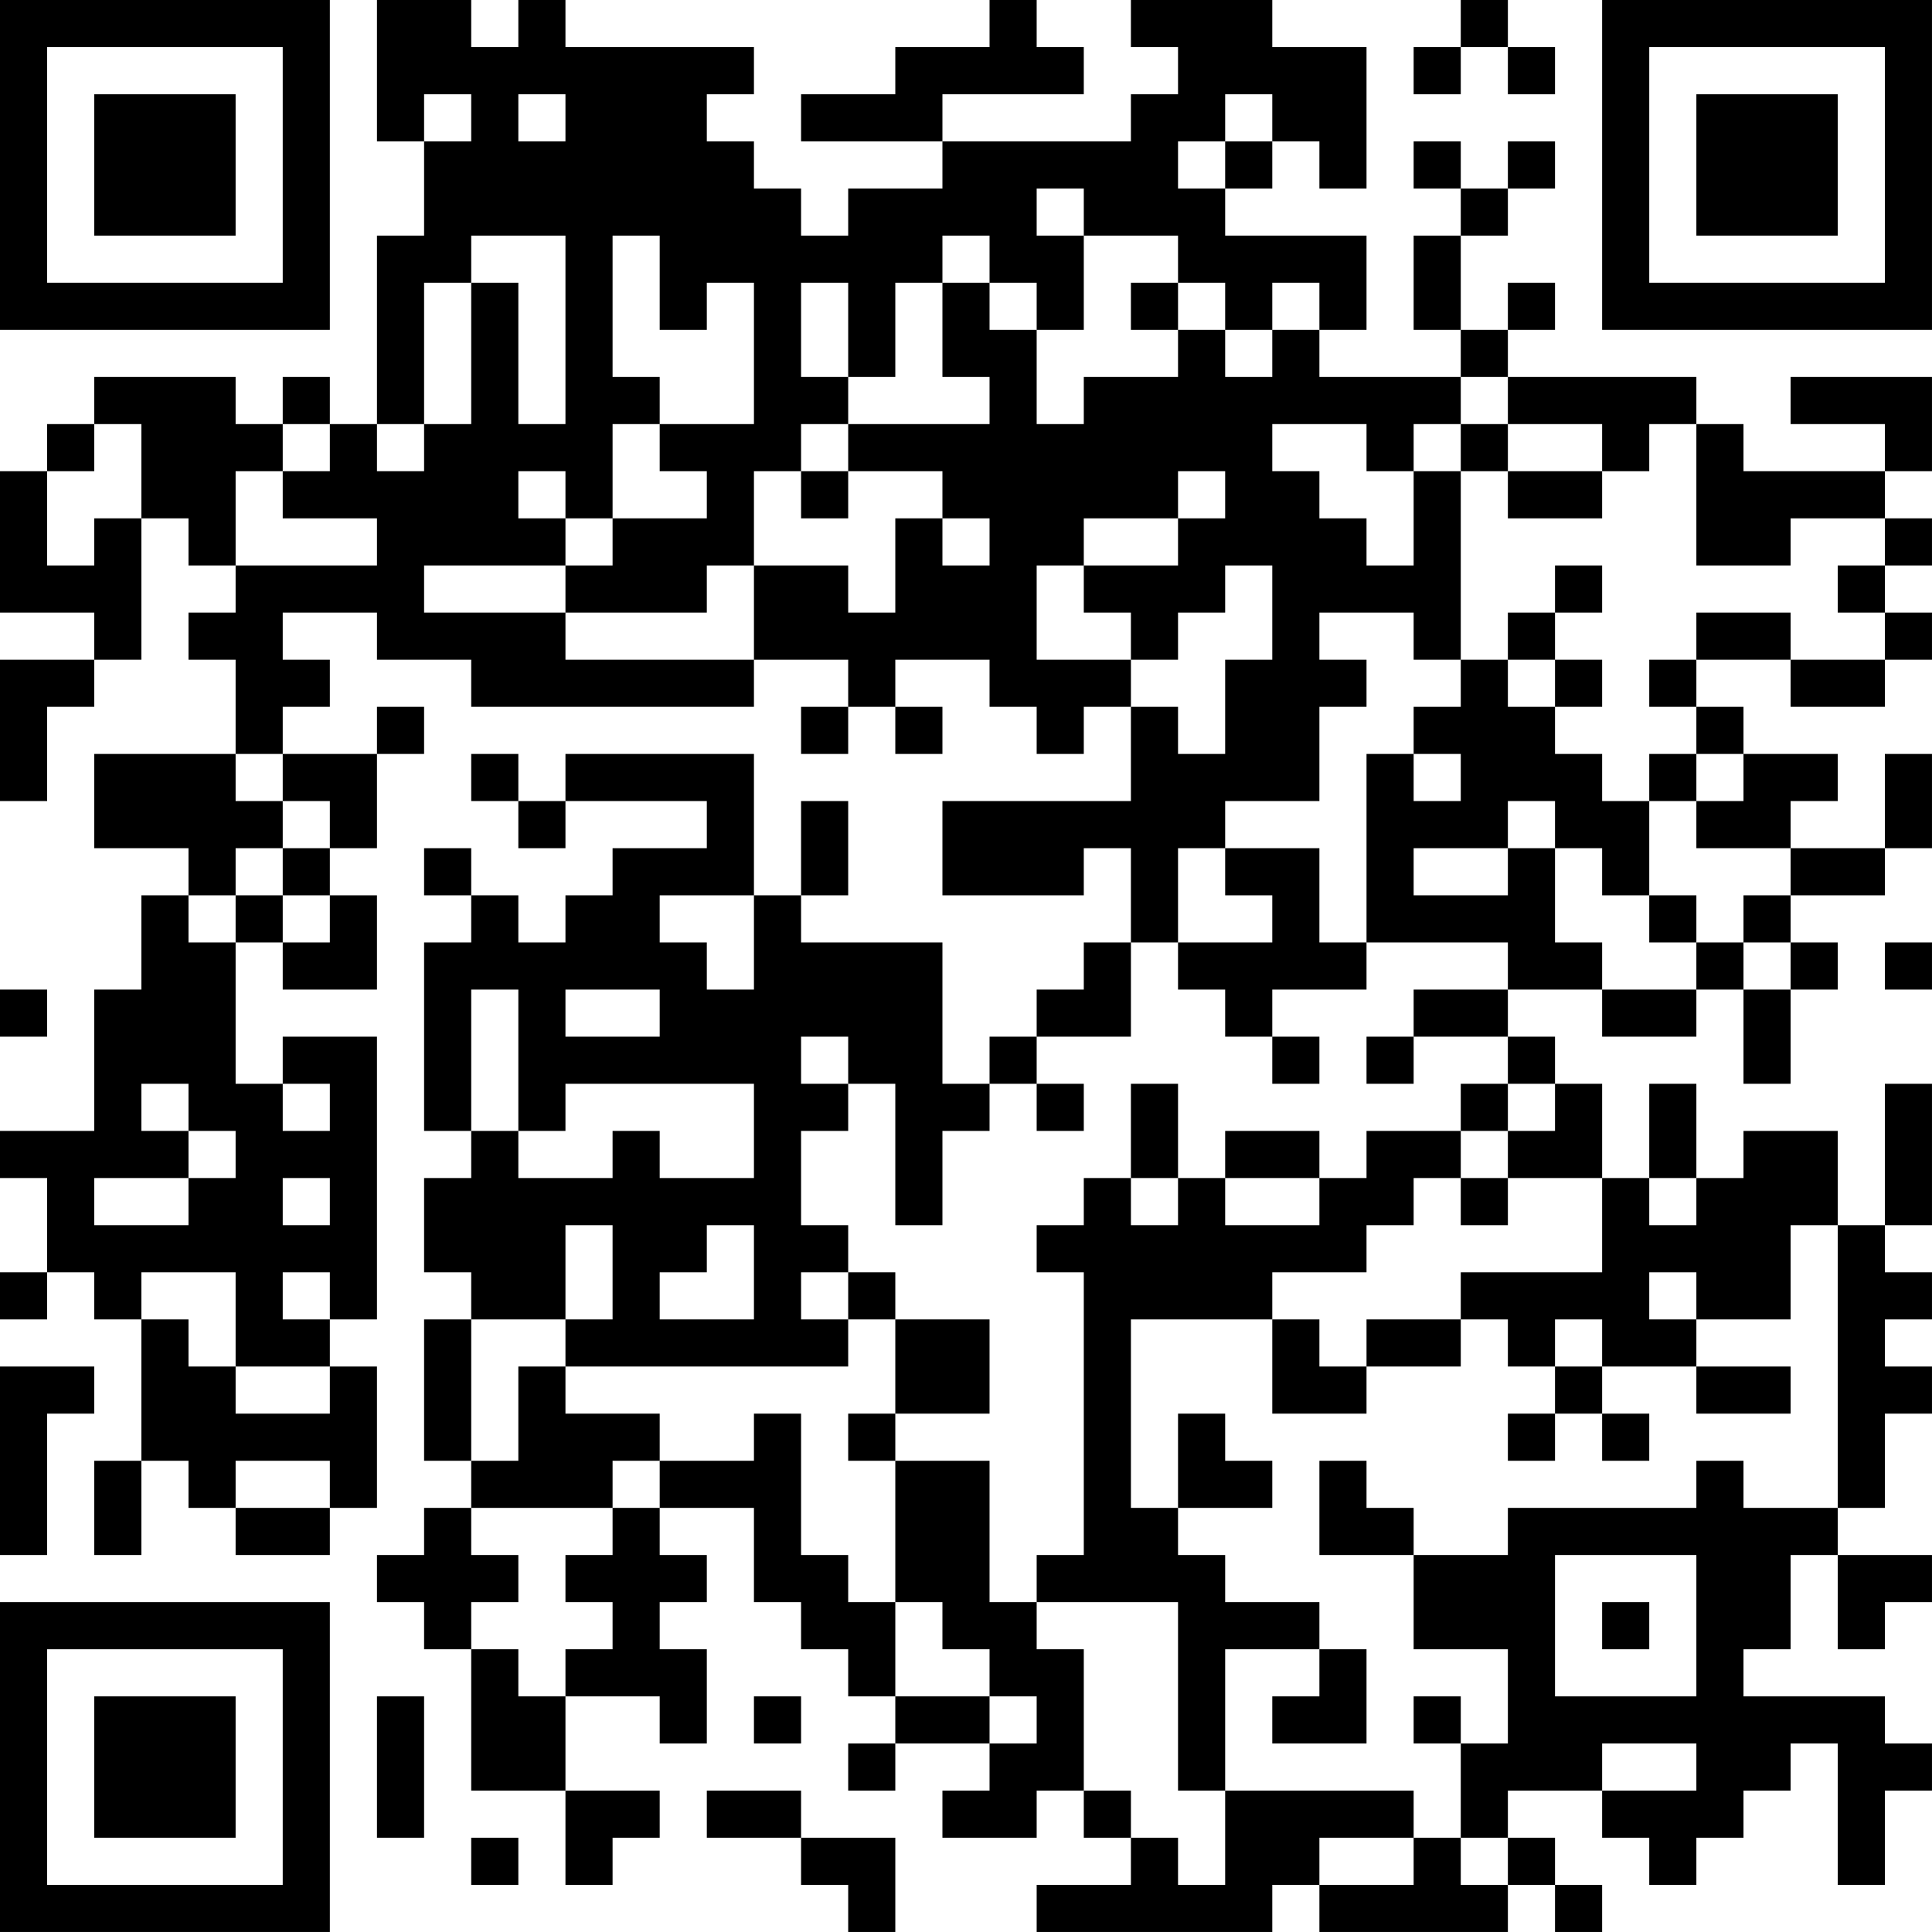 <?xml version="1.0" encoding="UTF-8"?>
<svg xmlns="http://www.w3.org/2000/svg" version="1.1" width="200" height="200" viewBox="0 0 200 200"><rect x="0" y="0" width="200" height="200" fill="#ffffff"/><g transform="scale(4.878)"><g transform="translate(0,0)"><path fill-rule="evenodd" d="M8 0L8 3L9 3L9 5L8 5L8 9L7 9L7 8L6 8L6 9L5 9L5 8L2 8L2 9L1 9L1 10L0 10L0 13L2 13L2 14L0 14L0 17L1 17L1 15L2 15L2 14L3 14L3 11L4 11L4 12L5 12L5 13L4 13L4 14L5 14L5 16L2 16L2 18L4 18L4 19L3 19L3 21L2 21L2 24L0 24L0 25L1 25L1 27L0 27L0 28L1 28L1 27L2 27L2 28L3 28L3 31L2 31L2 33L3 33L3 31L4 31L4 32L5 32L5 33L7 33L7 32L8 32L8 29L7 29L7 28L8 28L8 22L6 22L6 23L5 23L5 20L6 20L6 21L8 21L8 19L7 19L7 18L8 18L8 16L9 16L9 15L8 15L8 16L6 16L6 15L7 15L7 14L6 14L6 13L8 13L8 14L10 14L10 15L16 15L16 14L18 14L18 15L17 15L17 16L18 16L18 15L19 15L19 16L20 16L20 15L19 15L19 14L21 14L21 15L22 15L22 16L23 16L23 15L24 15L24 17L20 17L20 19L23 19L23 18L24 18L24 20L23 20L23 21L22 21L22 22L21 22L21 23L20 23L20 20L17 20L17 19L18 19L18 17L17 17L17 19L16 19L16 16L12 16L12 17L11 17L11 16L10 16L10 17L11 17L11 18L12 18L12 17L15 17L15 18L13 18L13 19L12 19L12 20L11 20L11 19L10 19L10 18L9 18L9 19L10 19L10 20L9 20L9 24L10 24L10 25L9 25L9 27L10 27L10 28L9 28L9 31L10 31L10 32L9 32L9 33L8 33L8 34L9 34L9 35L10 35L10 38L12 38L12 40L13 40L13 39L14 39L14 38L12 38L12 36L14 36L14 37L15 37L15 35L14 35L14 34L15 34L15 33L14 33L14 32L16 32L16 34L17 34L17 35L18 35L18 36L19 36L19 37L18 37L18 38L19 38L19 37L21 37L21 38L20 38L20 39L22 39L22 38L23 38L23 39L24 39L24 40L22 40L22 41L27 41L27 40L28 40L28 41L32 41L32 40L33 40L33 41L34 41L34 40L33 40L33 39L32 39L32 38L34 38L34 39L35 39L35 40L36 40L36 39L37 39L37 38L38 38L38 37L39 37L39 40L40 40L40 38L41 38L41 37L40 37L40 36L37 36L37 35L38 35L38 33L39 33L39 35L40 35L40 34L41 34L41 33L39 33L39 32L40 32L40 30L41 30L41 29L40 29L40 28L41 28L41 27L40 27L40 26L41 26L41 23L40 23L40 26L39 26L39 24L37 24L37 25L36 25L36 23L35 23L35 25L34 25L34 23L33 23L33 22L32 22L32 21L34 21L34 22L36 22L36 21L37 21L37 23L38 23L38 21L39 21L39 20L38 20L38 19L40 19L40 18L41 18L41 16L40 16L40 18L38 18L38 17L39 17L39 16L37 16L37 15L36 15L36 14L38 14L38 15L40 15L40 14L41 14L41 13L40 13L40 12L41 12L41 11L40 11L40 10L41 10L41 8L38 8L38 9L40 9L40 10L37 10L37 9L36 9L36 8L32 8L32 7L33 7L33 6L32 6L32 7L31 7L31 5L32 5L32 4L33 4L33 3L32 3L32 4L31 4L31 3L30 3L30 4L31 4L31 5L30 5L30 7L31 7L31 8L28 8L28 7L29 7L29 5L26 5L26 4L27 4L27 3L28 3L28 4L29 4L29 1L27 1L27 0L24 0L24 1L25 1L25 2L24 2L24 3L20 3L20 2L23 2L23 1L22 1L22 0L21 0L21 1L19 1L19 2L17 2L17 3L20 3L20 4L18 4L18 5L17 5L17 4L16 4L16 3L15 3L15 2L16 2L16 1L12 1L12 0L11 0L11 1L10 1L10 0ZM31 0L31 1L30 1L30 2L31 2L31 1L32 1L32 2L33 2L33 1L32 1L32 0ZM9 2L9 3L10 3L10 2ZM11 2L11 3L12 3L12 2ZM26 2L26 3L25 3L25 4L26 4L26 3L27 3L27 2ZM22 4L22 5L23 5L23 7L22 7L22 6L21 6L21 5L20 5L20 6L19 6L19 8L18 8L18 6L17 6L17 8L18 8L18 9L17 9L17 10L16 10L16 12L15 12L15 13L12 13L12 12L13 12L13 11L15 11L15 10L14 10L14 9L16 9L16 6L15 6L15 7L14 7L14 5L13 5L13 8L14 8L14 9L13 9L13 11L12 11L12 10L11 10L11 11L12 11L12 12L9 12L9 13L12 13L12 14L16 14L16 12L18 12L18 13L19 13L19 11L20 11L20 12L21 12L21 11L20 11L20 10L18 10L18 9L21 9L21 8L20 8L20 6L21 6L21 7L22 7L22 9L23 9L23 8L25 8L25 7L26 7L26 8L27 8L27 7L28 7L28 6L27 6L27 7L26 7L26 6L25 6L25 5L23 5L23 4ZM10 5L10 6L9 6L9 9L8 9L8 10L9 10L9 9L10 9L10 6L11 6L11 9L12 9L12 5ZM24 6L24 7L25 7L25 6ZM31 8L31 9L30 9L30 10L29 10L29 9L27 9L27 10L28 10L28 11L29 11L29 12L30 12L30 10L31 10L31 14L30 14L30 13L28 13L28 14L29 14L29 15L28 15L28 17L26 17L26 18L25 18L25 20L24 20L24 22L22 22L22 23L21 23L21 24L20 24L20 26L19 26L19 23L18 23L18 22L17 22L17 23L18 23L18 24L17 24L17 26L18 26L18 27L17 27L17 28L18 28L18 29L12 29L12 28L13 28L13 26L12 26L12 28L10 28L10 31L11 31L11 29L12 29L12 30L14 30L14 31L13 31L13 32L10 32L10 33L11 33L11 34L10 34L10 35L11 35L11 36L12 36L12 35L13 35L13 34L12 34L12 33L13 33L13 32L14 32L14 31L16 31L16 30L17 30L17 33L18 33L18 34L19 34L19 36L21 36L21 37L22 37L22 36L21 36L21 35L20 35L20 34L19 34L19 31L21 31L21 34L22 34L22 35L23 35L23 38L24 38L24 39L25 39L25 40L26 40L26 38L30 38L30 39L28 39L28 40L30 40L30 39L31 39L31 40L32 40L32 39L31 39L31 37L32 37L32 35L30 35L30 33L32 33L32 32L36 32L36 31L37 31L37 32L39 32L39 26L38 26L38 28L36 28L36 27L35 27L35 28L36 28L36 29L34 29L34 28L33 28L33 29L32 29L32 28L31 28L31 27L34 27L34 25L32 25L32 24L33 24L33 23L32 23L32 22L30 22L30 21L32 21L32 20L29 20L29 16L30 16L30 17L31 17L31 16L30 16L30 15L31 15L31 14L32 14L32 15L33 15L33 16L34 16L34 17L35 17L35 19L34 19L34 18L33 18L33 17L32 17L32 18L30 18L30 19L32 19L32 18L33 18L33 20L34 20L34 21L36 21L36 20L37 20L37 21L38 21L38 20L37 20L37 19L38 19L38 18L36 18L36 17L37 17L37 16L36 16L36 15L35 15L35 14L36 14L36 13L38 13L38 14L40 14L40 13L39 13L39 12L40 12L40 11L38 11L38 12L36 12L36 9L35 9L35 10L34 10L34 9L32 9L32 8ZM2 9L2 10L1 10L1 12L2 12L2 11L3 11L3 9ZM6 9L6 10L5 10L5 12L8 12L8 11L6 11L6 10L7 10L7 9ZM31 9L31 10L32 10L32 11L34 11L34 10L32 10L32 9ZM17 10L17 11L18 11L18 10ZM25 10L25 11L23 11L23 12L22 12L22 14L24 14L24 15L25 15L25 16L26 16L26 14L27 14L27 12L26 12L26 13L25 13L25 14L24 14L24 13L23 13L23 12L25 12L25 11L26 11L26 10ZM33 12L33 13L32 13L32 14L33 14L33 15L34 15L34 14L33 14L33 13L34 13L34 12ZM5 16L5 17L6 17L6 18L5 18L5 19L4 19L4 20L5 20L5 19L6 19L6 20L7 20L7 19L6 19L6 18L7 18L7 17L6 17L6 16ZM35 16L35 17L36 17L36 16ZM26 18L26 19L27 19L27 20L25 20L25 21L26 21L26 22L27 22L27 23L28 23L28 22L27 22L27 21L29 21L29 20L28 20L28 18ZM14 19L14 20L15 20L15 21L16 21L16 19ZM35 19L35 20L36 20L36 19ZM40 20L40 21L41 21L41 20ZM0 21L0 22L1 22L1 21ZM10 21L10 24L11 24L11 25L13 25L13 24L14 24L14 25L16 25L16 23L12 23L12 24L11 24L11 21ZM12 21L12 22L14 22L14 21ZM29 22L29 23L30 23L30 22ZM3 23L3 24L4 24L4 25L2 25L2 26L4 26L4 25L5 25L5 24L4 24L4 23ZM6 23L6 24L7 24L7 23ZM22 23L22 24L23 24L23 23ZM24 23L24 25L23 25L23 26L22 26L22 27L23 27L23 33L22 33L22 34L25 34L25 38L26 38L26 35L28 35L28 36L27 36L27 37L29 37L29 35L28 35L28 34L26 34L26 33L25 33L25 32L27 32L27 31L26 31L26 30L25 30L25 32L24 32L24 28L27 28L27 30L29 30L29 29L31 29L31 28L29 28L29 29L28 29L28 28L27 28L27 27L29 27L29 26L30 26L30 25L31 25L31 26L32 26L32 25L31 25L31 24L32 24L32 23L31 23L31 24L29 24L29 25L28 25L28 24L26 24L26 25L25 25L25 23ZM6 25L6 26L7 26L7 25ZM24 25L24 26L25 26L25 25ZM26 25L26 26L28 26L28 25ZM35 25L35 26L36 26L36 25ZM15 26L15 27L14 27L14 28L16 28L16 26ZM3 27L3 28L4 28L4 29L5 29L5 30L7 30L7 29L5 29L5 27ZM6 27L6 28L7 28L7 27ZM18 27L18 28L19 28L19 30L18 30L18 31L19 31L19 30L21 30L21 28L19 28L19 27ZM0 29L0 33L1 33L1 30L2 30L2 29ZM33 29L33 30L32 30L32 31L33 31L33 30L34 30L34 31L35 31L35 30L34 30L34 29ZM36 29L36 30L38 30L38 29ZM5 31L5 32L7 32L7 31ZM28 31L28 33L30 33L30 32L29 32L29 31ZM33 33L33 36L36 36L36 33ZM34 34L34 35L35 35L35 34ZM8 36L8 39L9 39L9 36ZM16 36L16 37L17 37L17 36ZM30 36L30 37L31 37L31 36ZM34 37L34 38L36 38L36 37ZM15 38L15 39L17 39L17 40L18 40L18 41L19 41L19 39L17 39L17 38ZM10 39L10 40L11 40L11 39ZM0 0L0 7L7 7L7 0ZM1 1L1 6L6 6L6 1ZM2 2L2 5L5 5L5 2ZM34 0L34 7L41 7L41 0ZM35 1L35 6L40 6L40 1ZM36 2L36 5L39 5L39 2ZM0 34L0 41L7 41L7 34ZM1 35L1 40L6 40L6 35ZM2 36L2 39L5 39L5 36Z" fill="#000000"/></g></g></svg>
